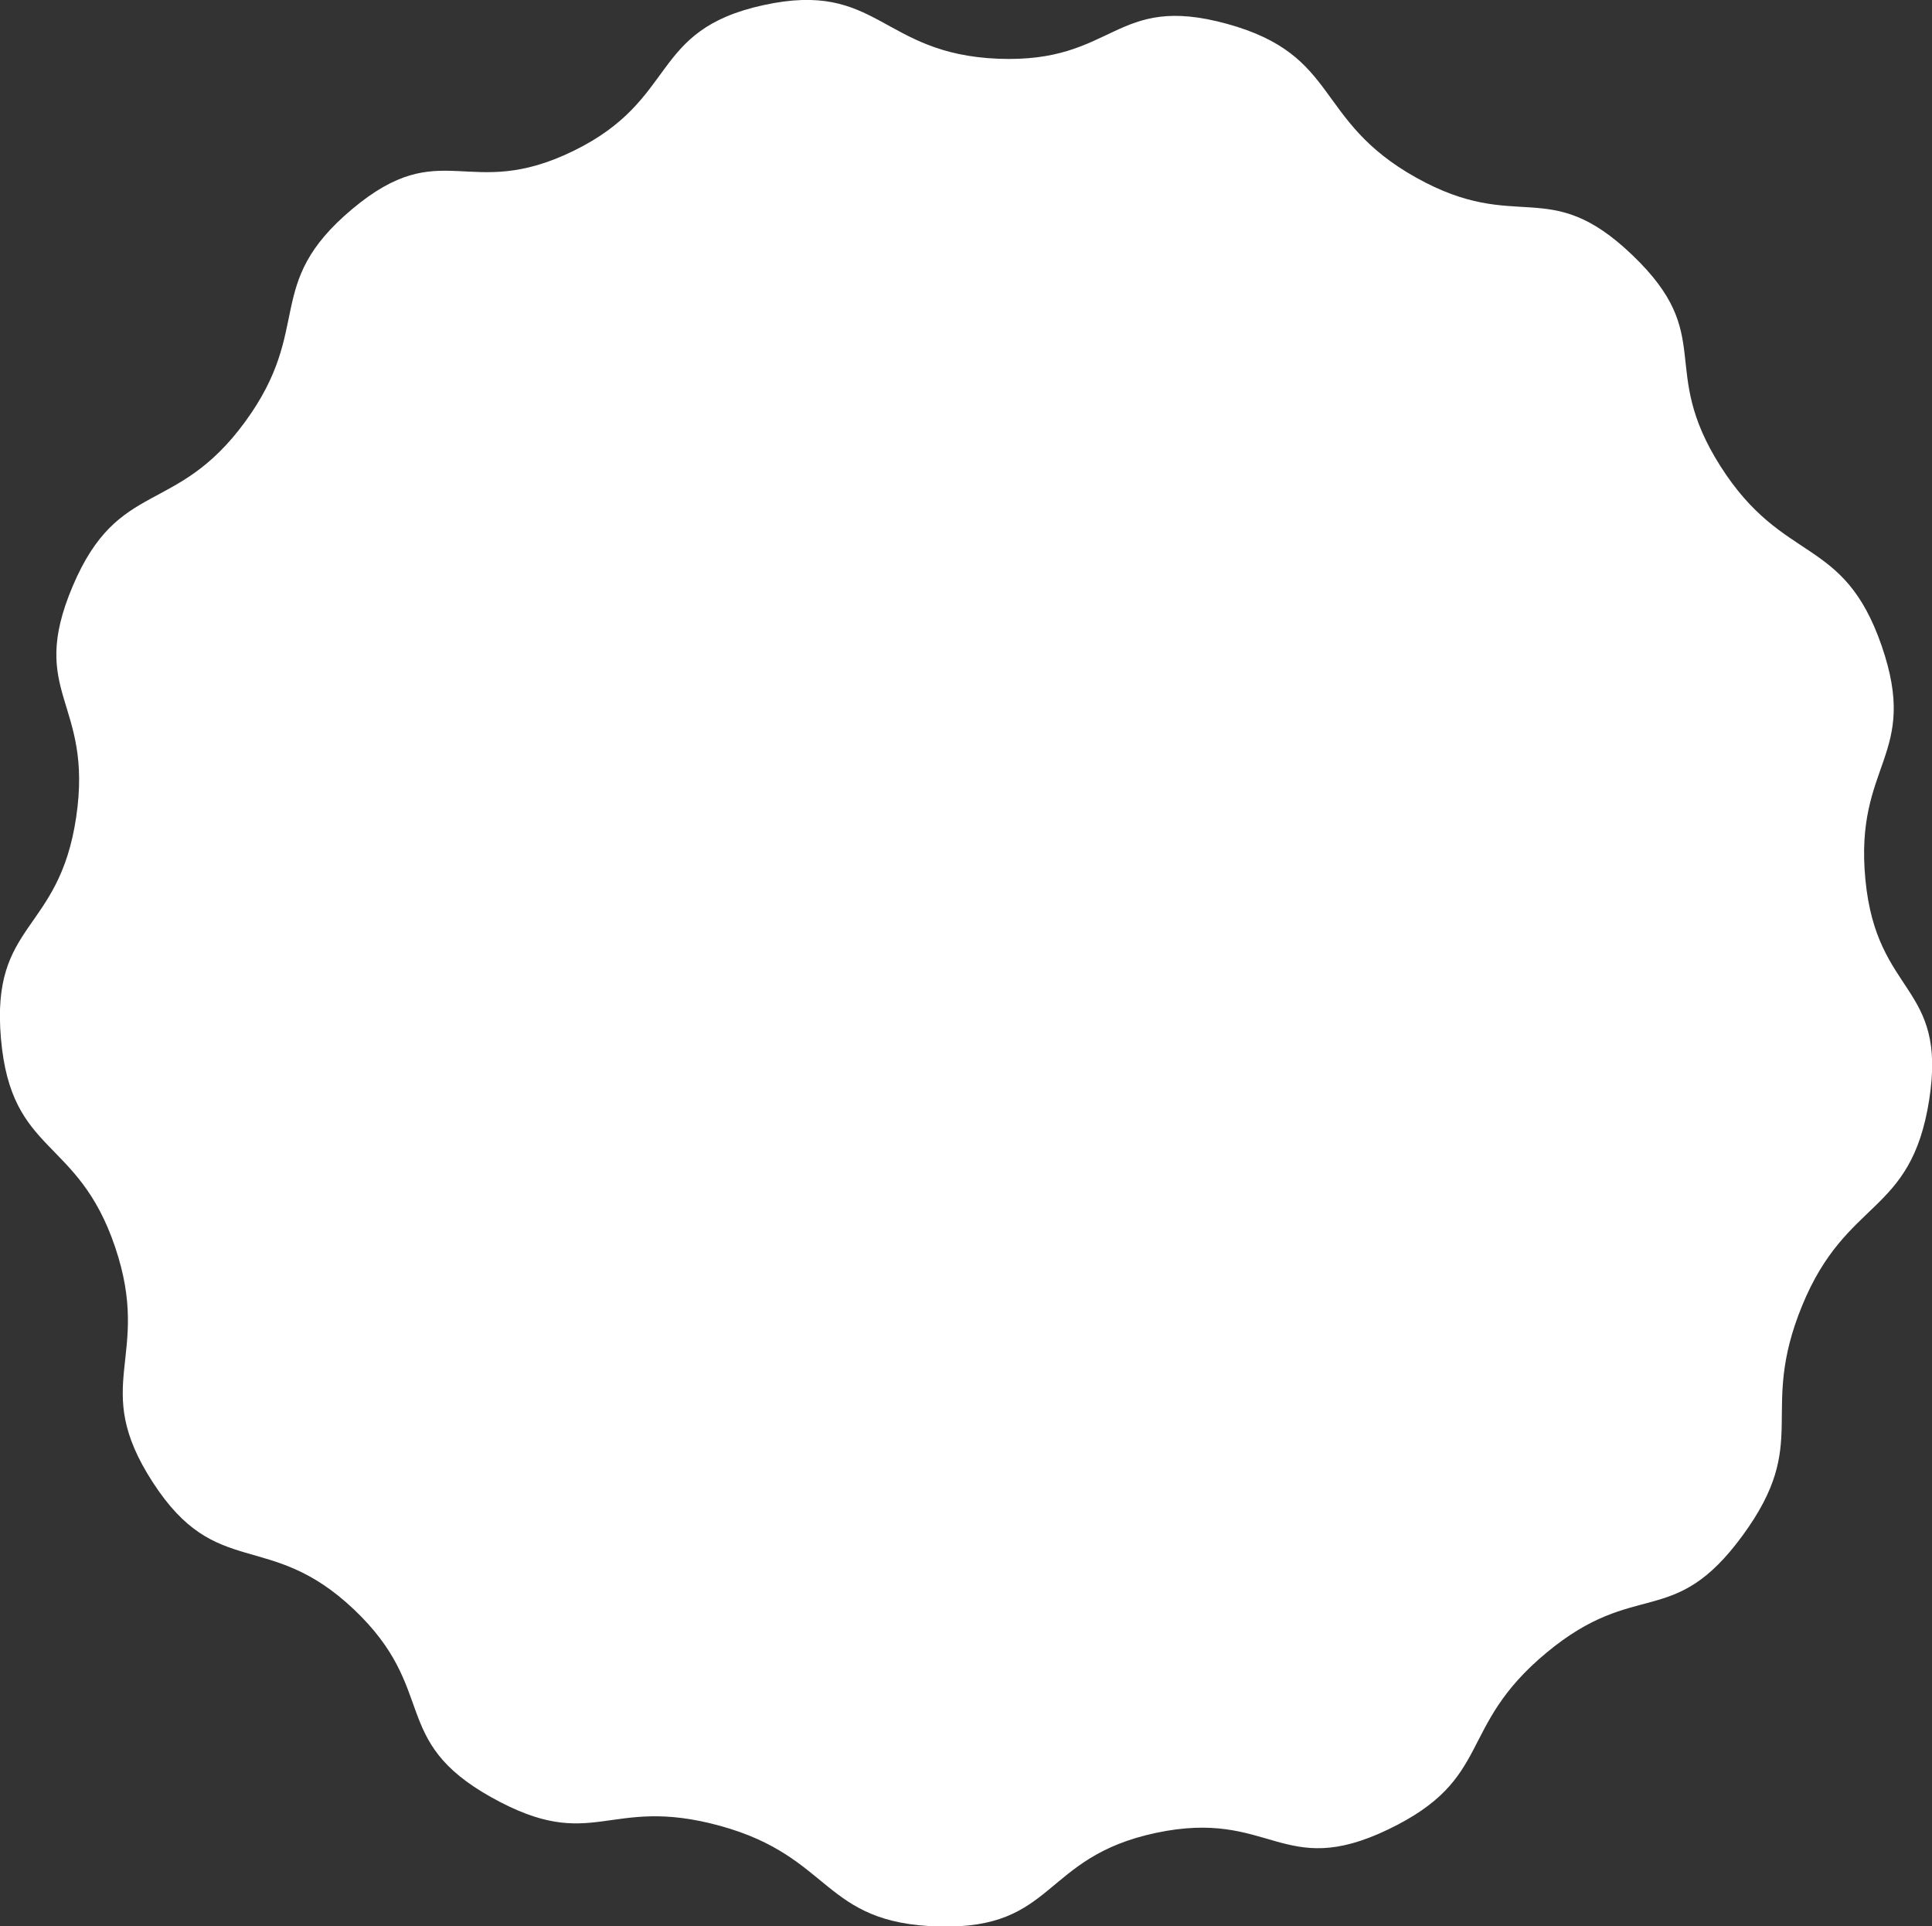 <?xml version="1.0" encoding="UTF-8" standalone="no"?>
<!-- Created with Inkscape (http://www.inkscape.org/) -->

<svg
   width="207.446mm"
   height="206.822mm"
   viewBox="0 0 207.446 206.822"
   version="1.1"
   id="svg1"
   xmlns:inkscape="http://www.inkscape.org/namespaces/inkscape"
   xmlns:sodipodi="http://sodipodi.sourceforge.net/DTD/sodipodi-0.dtd"
   xmlns="http://www.w3.org/2000/svg"
   xmlns:svg="http://www.w3.org/2000/svg">
  <rect x="0" y="0" width="207.446" height="206.822" fill="#333333" stroke="none"/>
  <sodipodi:namedview
     id="namedview1"
     pagecolor="#ffffff"
     bordercolor="#000000"
     borderopacity="0.25"
     inkscape:showpageshadow="2"
     inkscape:pageopacity="0.0"
     inkscape:pagecheckerboard="0"
     inkscape:deskcolor="#d1d1d1"
     inkscape:document-units="mm" />
  <defs
     id="defs1" />
  <g
     inkscape:label="Layer 1"
     inkscape:groupmode="layer"
     id="layer1"
     transform="translate(-0.106,-44.402)">
    <path
       sodipodi:type="star"
       style="fill:#ffffff;stroke-width:0.265"
       id="path1"
       inkscape:flatsided="false"
       sodipodi:sides="13"
       sodipodi:cx="41.645756"
       sodipodi:cy="64.660515"
       sodipodi:r1="117.01376"
       sodipodi:r2="125.82125"
       sodipodi:arg1="0.87791678"
       sodipodi:arg2="1.1195778"
       inkscape:rounded="0.5"
       inkscape:randomized="0.005"
       d="m 116.842,155.168 c -11.739,9.762 -6.753,16.326 -20.557,22.953 -13.804,6.627 -15.25,-2.723 -30.172,0.441 -14.922,3.164 -12.962,12.552 -28.203,12.168 -15.241,-0.384 -13.776,-9.053 -28.476,-13.086 -14.7,-4.034 -16.372,3.747 -29.709,-3.699 -13.337,-7.446 -6.829,-13.963 -17.894,-24.442 -11.065,-10.479 -17.802,-3.658 -26.116,-16.486 -8.314,-12.828 -0.026,-16.111 -4.9,-30.571 -4.873,-14.461 -13.518,-11.871 -14.851,-27.122 -1.333,-15.251 7.533,-13.645 9.779,-28.781 2.246,-15.136 -6.399,-16.008 -0.448,-30.038 5.951,-14.029 13.404,-9.046 22.403,-21.348 8.999,-12.302 2.207,-17.828 13.918,-27.652 11.711,-9.823 15.034,-0.85 28.78,-7.571 13.746,-6.72 9.744,-15.679 24.688,-18.943 14.943,-3.264 15.216,6.358 30.507,6.968 15.291,0.611 15.002,-8.597 29.764,-4.531 14.762,4.067 11.219,12.51 24.549,19.971 13.33,7.462 17.135,-0.458 28.147,10.097 11.012,10.555 3.247,14.561 11.444,27.44 8.197,12.879 15.957,8.895 20.942,23.321 4.985,14.426 -3.576,15.2 -2.108,30.41 1.469,15.21 10.659,13.512 8.29,28.622 -2.369,15.11 -10.73,12.634 -16.515,26.744 -5.785,14.11 1.286,17.544 -7.744,29.883 -9.03,12.339 -13.779,5.488 -25.518,15.25 z"
       inkscape:transform-center-x="-0.40204026"
       inkscape:transform-center-y="-1.1098953"
       transform="matrix(0.826,0,0,0.826,69.622,93.693)" />
  </g>
</svg>
